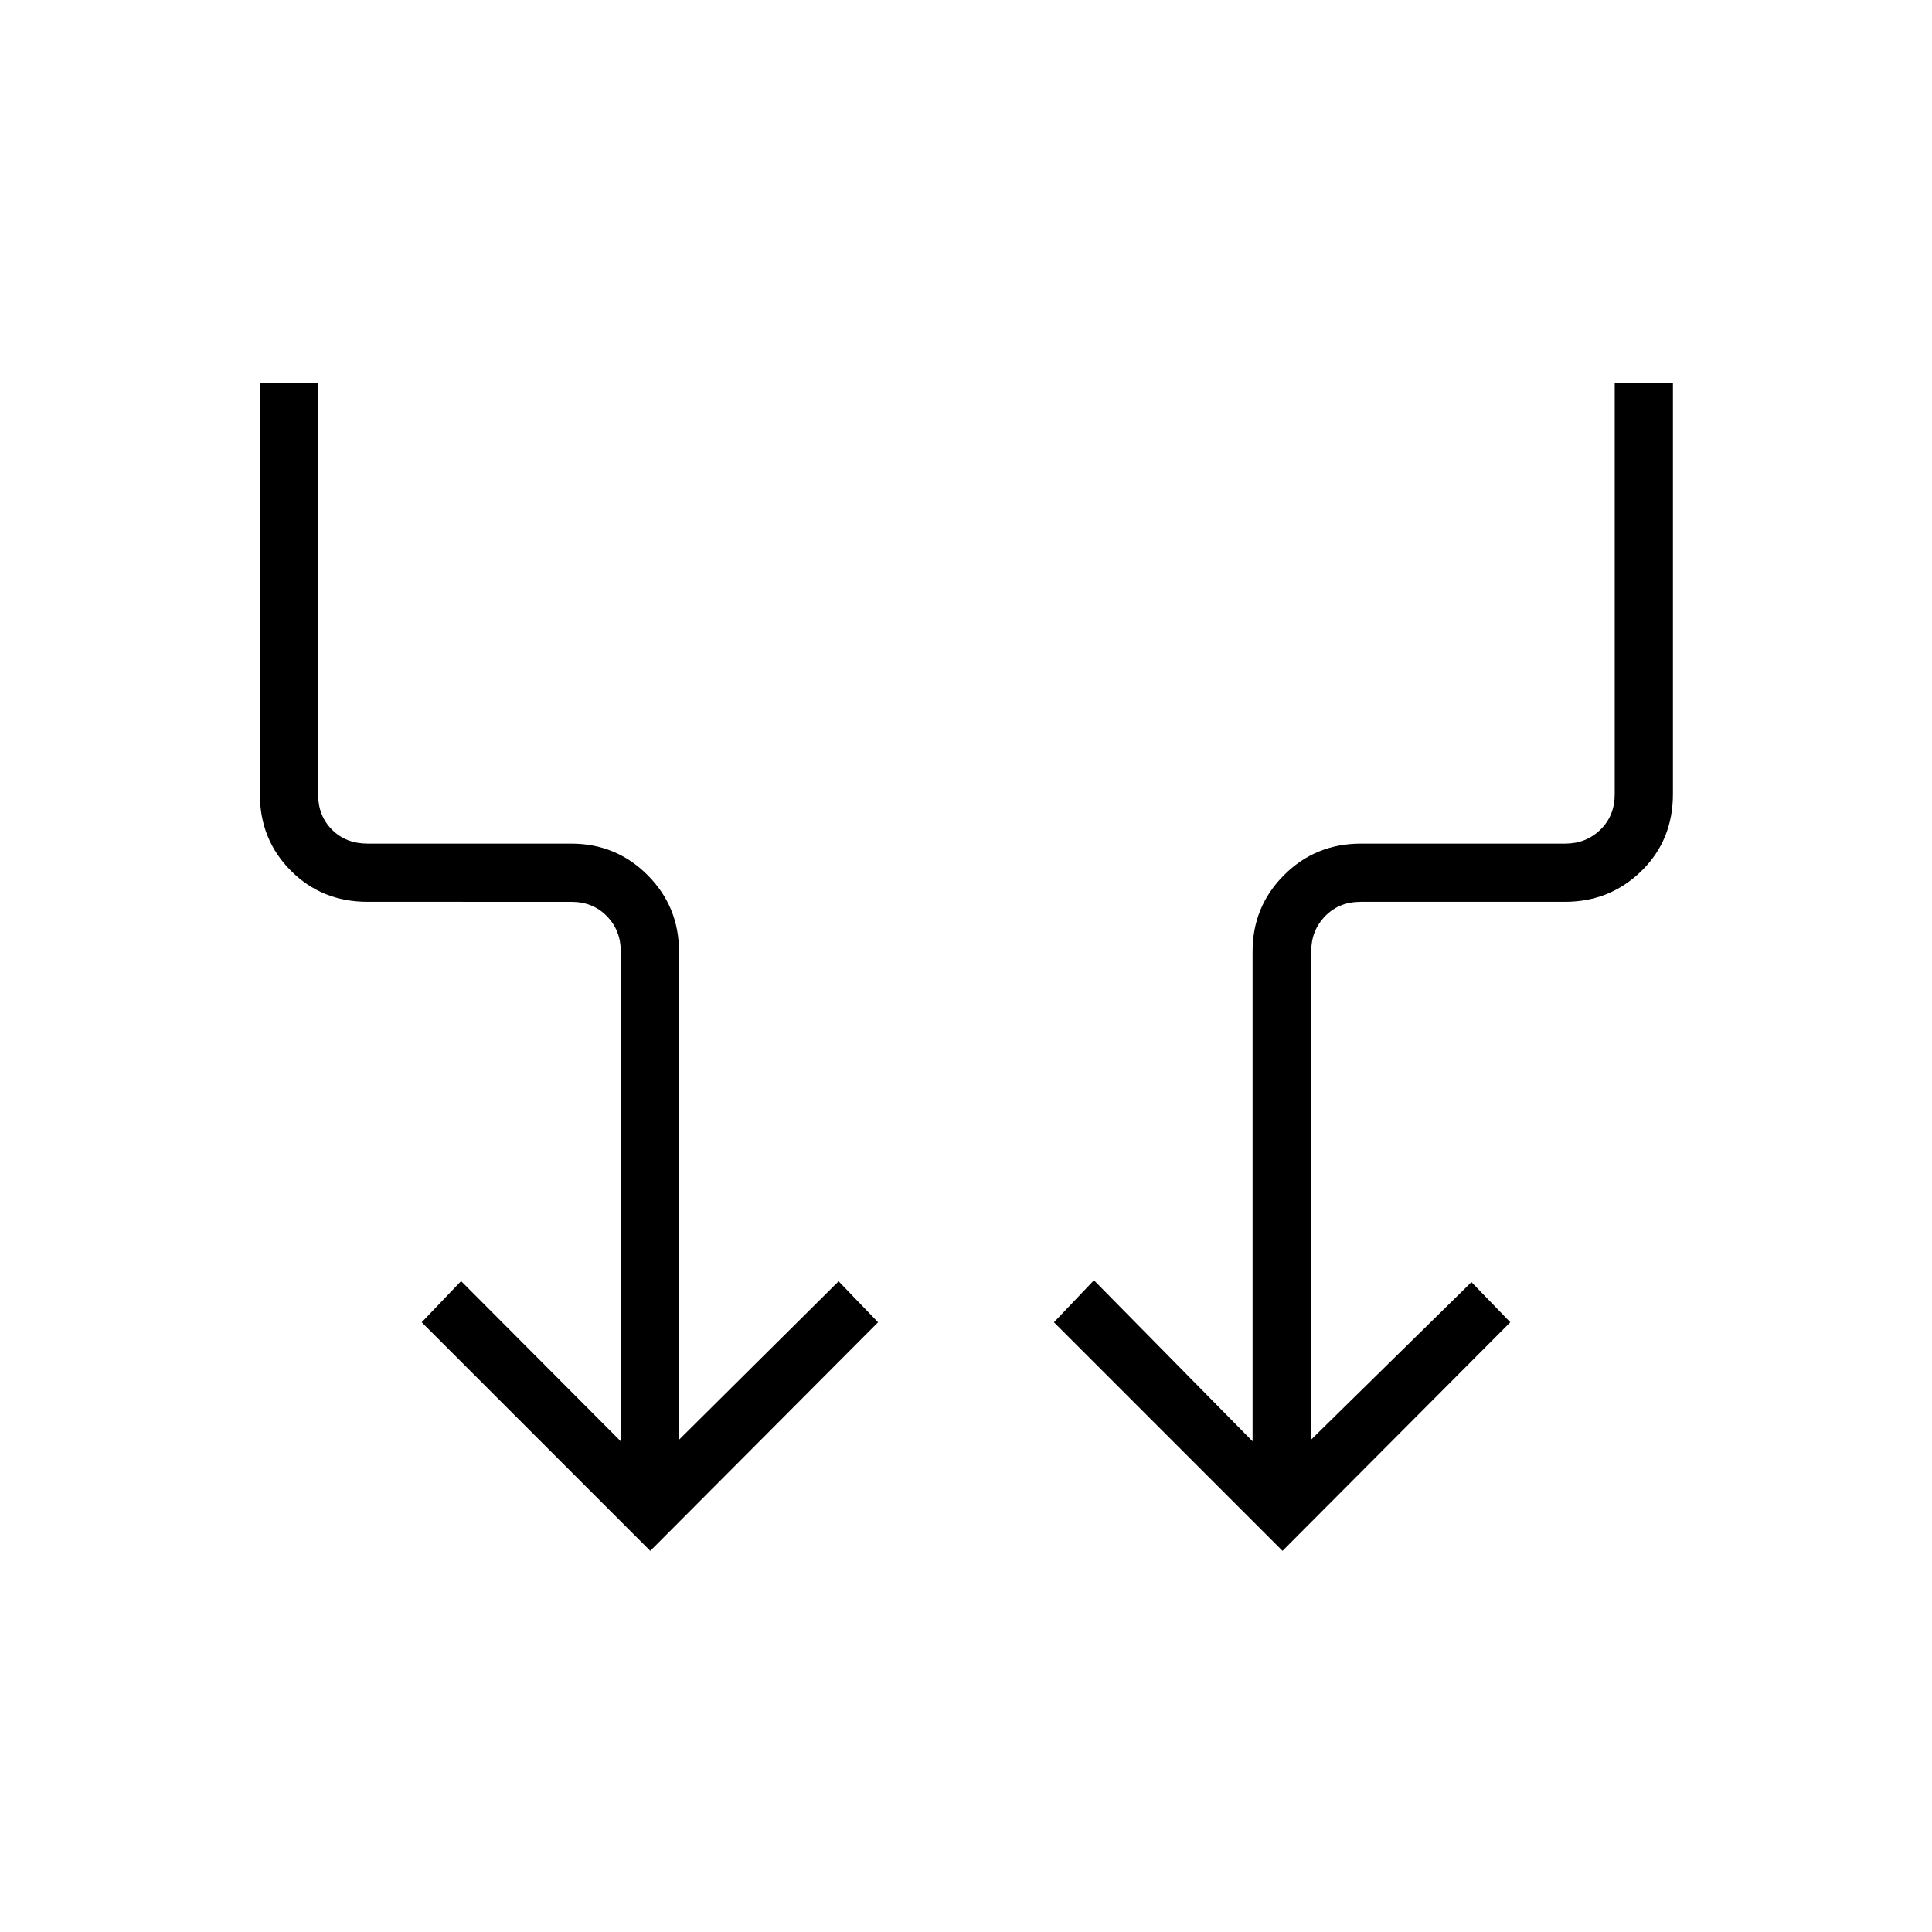 <svg xmlns="http://www.w3.org/2000/svg" height="20" viewBox="0 -960 960 960" width="20"><path d="M323.115-189.384 209.538-302.961l19.577-20.462 79.346 79.615v-243.461q0-10.385-6.923-17.5-6.923-7.116-17.692-7.116H182.651q-22.697 0-38.117-15.45-15.419-15.451-15.419-38.088v-204.423h28.923v204.423q0 10.769 6.923 17.692t17.693 6.923h101.195q22.313 0 37.924 15.643 15.612 15.643 15.612 37.896v242.692l79.315-78.746 19.608 20.362-113.193 113.577Zm314.154 0L523.692-302.961l19.877-20.862 78.831 80.015v-243.461q0-22.253 15.627-37.896t38.218-15.643h101.486q10.384 0 17.5-6.923 7.115-6.923 7.115-17.692v-204.423h28.924v204.423q0 22.937-15.67 38.238-15.67 15.3-37.96 15.3H676.154q-10.769 0-17.692 7.116-6.923 7.115-6.923 17.5v242.576l79.615-78.23 19.308 19.962-113.193 113.577Z"/></svg>